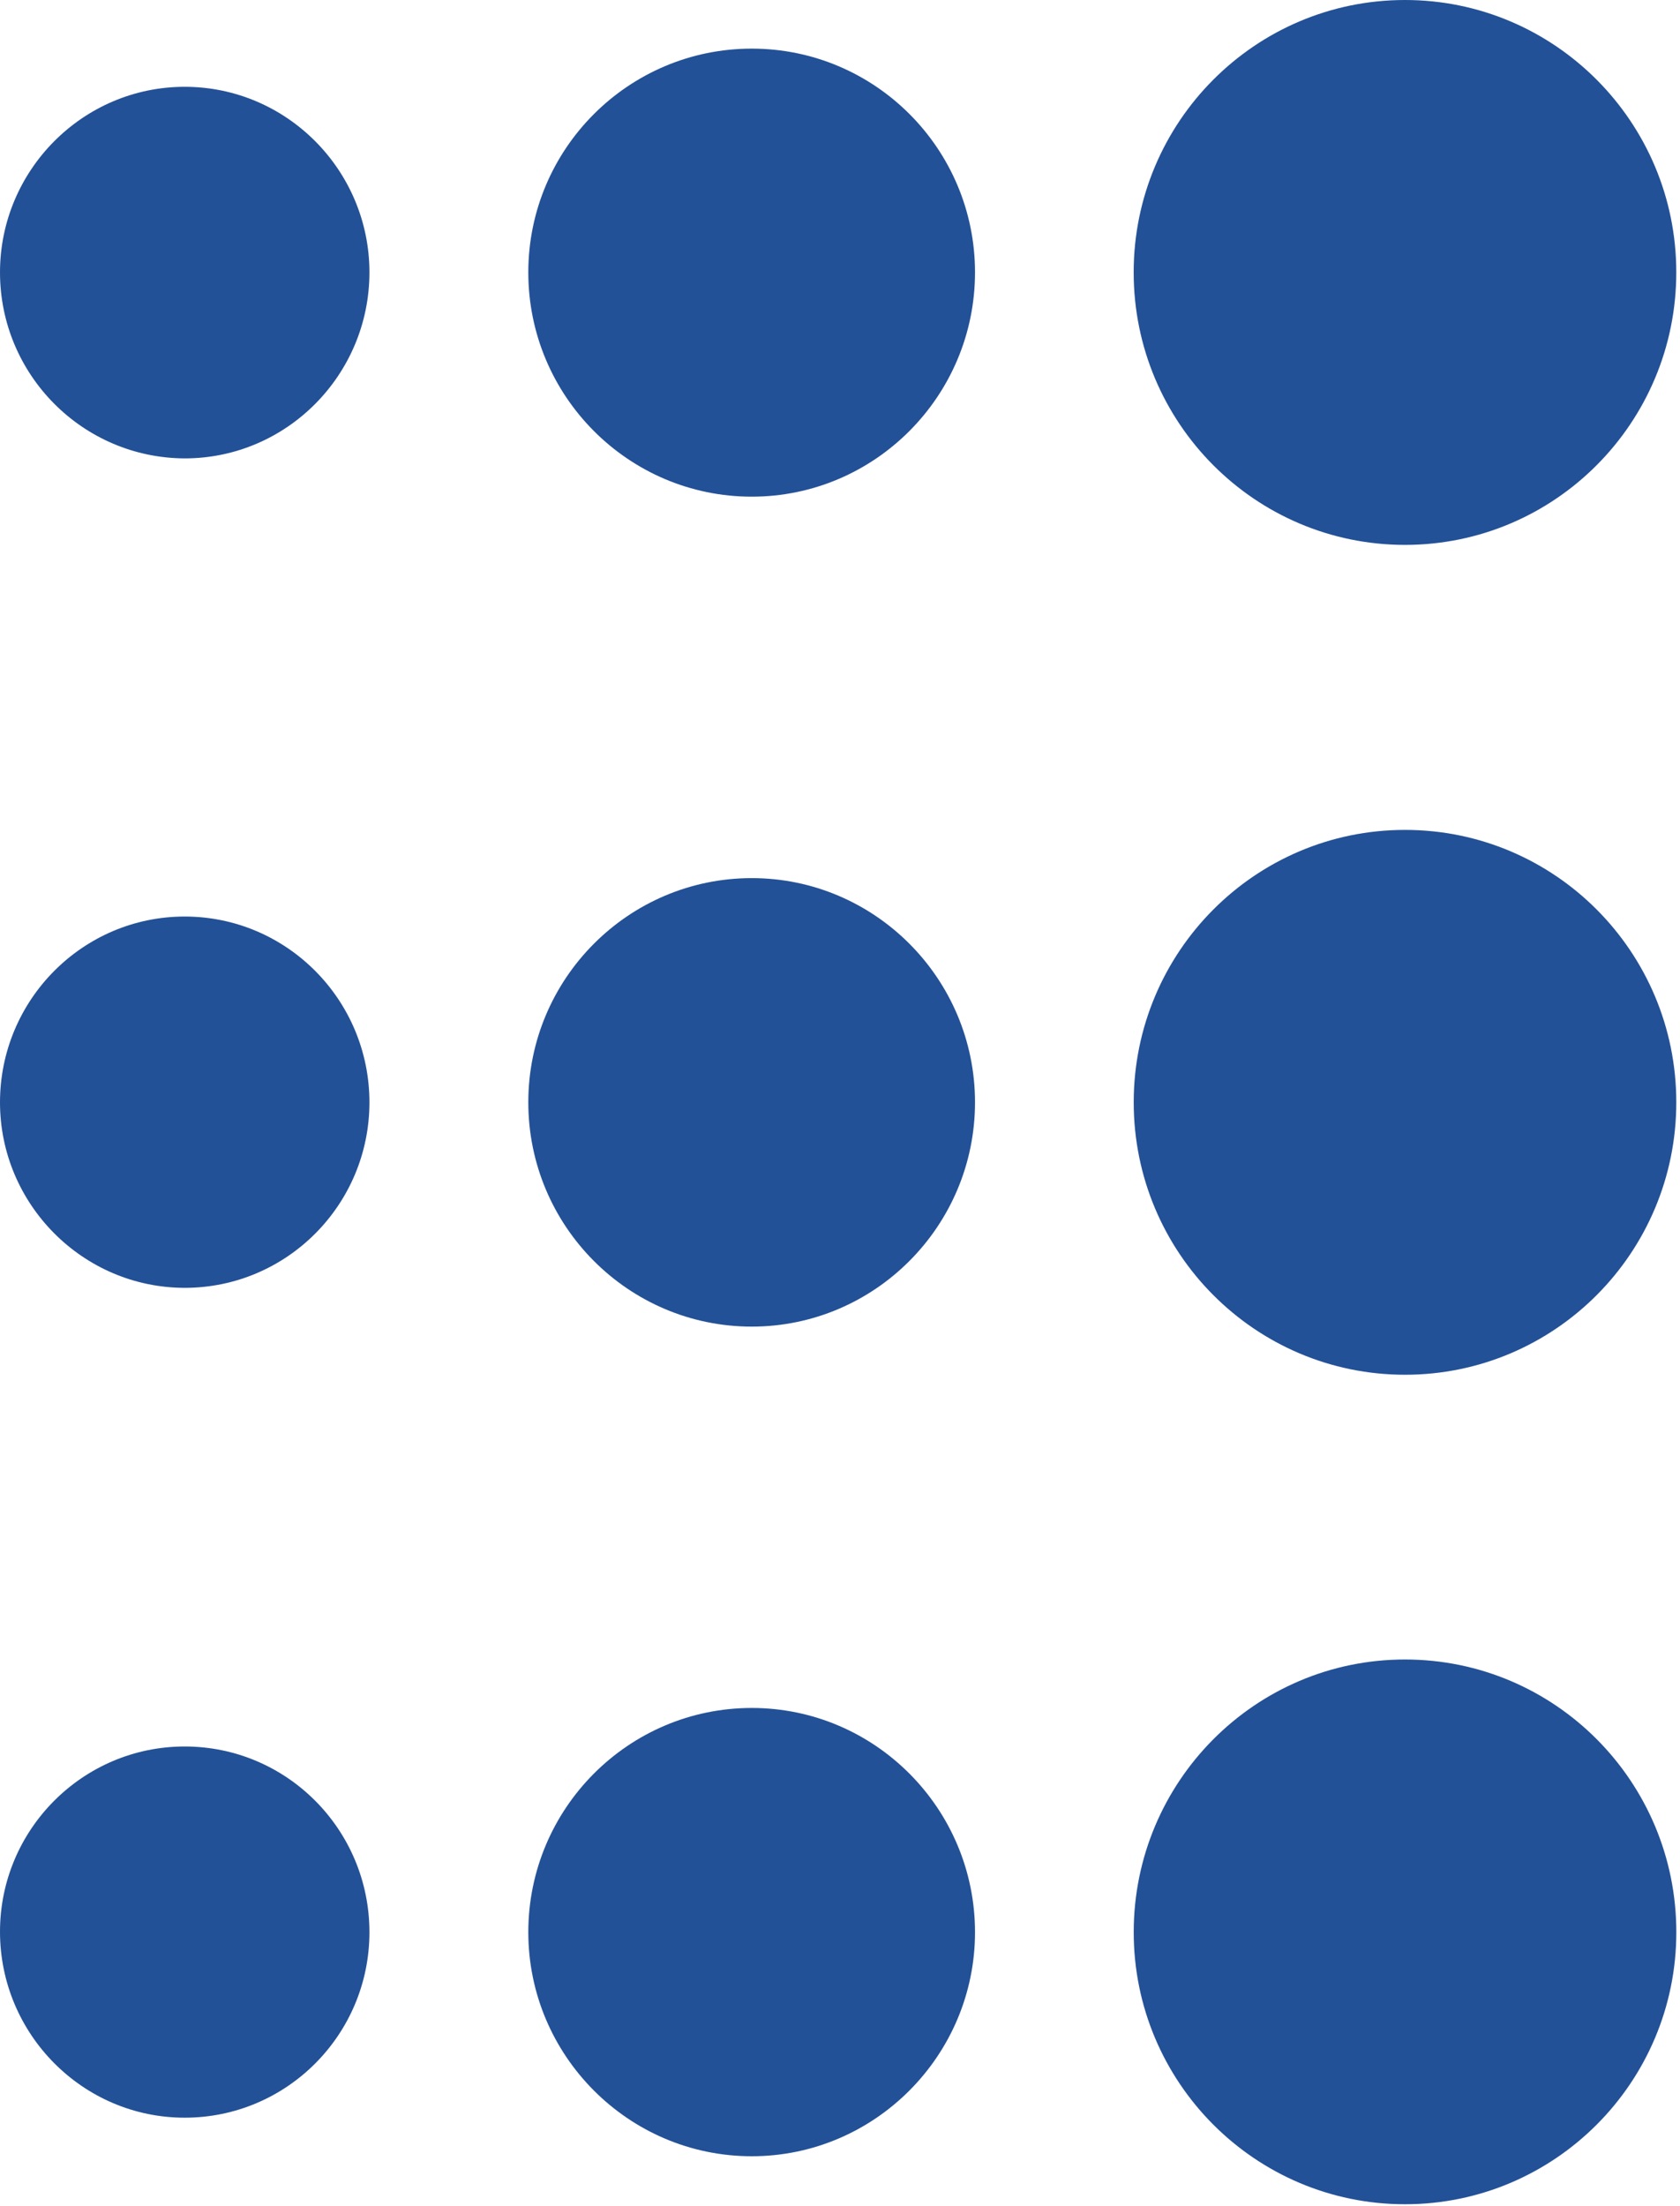 <svg width="269" height="353" viewBox="0 0 269 353" fill="none" xmlns="http://www.w3.org/2000/svg">
<path d="M29.571 146.678C13.265 146.678 -2.90901e-05 160.01 -2.90901e-05 176.417C-2.90901e-05 192.701 13.249 206.073 29.571 206.1C45.905 206.1 59.154 192.801 59.154 176.417C59.154 160.01 45.905 146.678 29.571 146.678Z" fill="#235197"/>
<path d="M29.572 279.498C13.265 279.498 1.4275e-06 292.796 1.4275e-06 309.136C1.4275e-06 325.532 13.265 338.903 29.572 338.903C45.905 338.903 59.154 325.615 59.154 309.22C59.154 292.796 45.905 279.498 29.572 279.498Z" fill="#235197"/>
<path d="M29.572 13.892C13.265 13.892 1.4275e-06 27.258 1.4275e-06 43.586C1.4275e-06 59.976 13.249 73.292 29.572 73.359C45.905 73.359 59.154 59.976 59.154 43.586C59.154 27.258 45.905 13.892 29.572 13.892Z" fill="#235197"/>

<path d="M120.372 273.332C100.633 273.332 84.592 289.417 84.592 309.219C84.592 328.949 100.633 345.073 120.372 345.073C140.06 345.073 156.118 328.949 156.118 309.219C156.118 289.417 140.06 273.332 120.372 273.332Z" fill="#235197"/>
<path d="M120.372 140.529C100.633 140.529 84.592 156.614 84.592 176.405C84.592 196.224 100.633 212.303 120.372 212.303C140.06 212.303 156.118 196.224 156.118 176.405C156.118 156.614 140.06 140.529 120.372 140.529Z" fill="#235197"/>
<path d="M120.372 7.782C100.633 7.782 84.592 23.823 84.592 43.586C84.592 63.399 100.633 79.484 120.372 79.484C140.06 79.484 156.118 63.399 156.118 43.586C156.118 23.823 140.11 7.782 120.372 7.782Z" fill="#235197"/>

<path d="M224.967 265.577C200.991 265.577 181.529 285.13 181.529 309.219C181.529 333.247 200.991 352.756 224.967 352.756C248.937 352.756 268.411 333.247 268.411 309.219C268.411 285.13 248.987 265.577 224.967 265.577Z" fill="#235197"/>
<path d="M224.967 87.201C248.932 87.201 268.405 67.687 268.405 43.581C268.405 19.536 248.932 0 224.967 0C200.985 0 181.523 19.536 181.523 43.581C181.523 67.687 200.985 87.201 224.967 87.201Z" fill="#235197"/>
<path d="M224.968 220.008C200.977 220.008 181.529 200.489 181.529 176.411C181.529 152.333 200.977 132.813 224.968 132.813C248.958 132.813 268.406 152.333 268.406 176.411C268.406 200.489 248.958 220.008 224.968 220.008Z" fill="#235197"/>
</svg>
